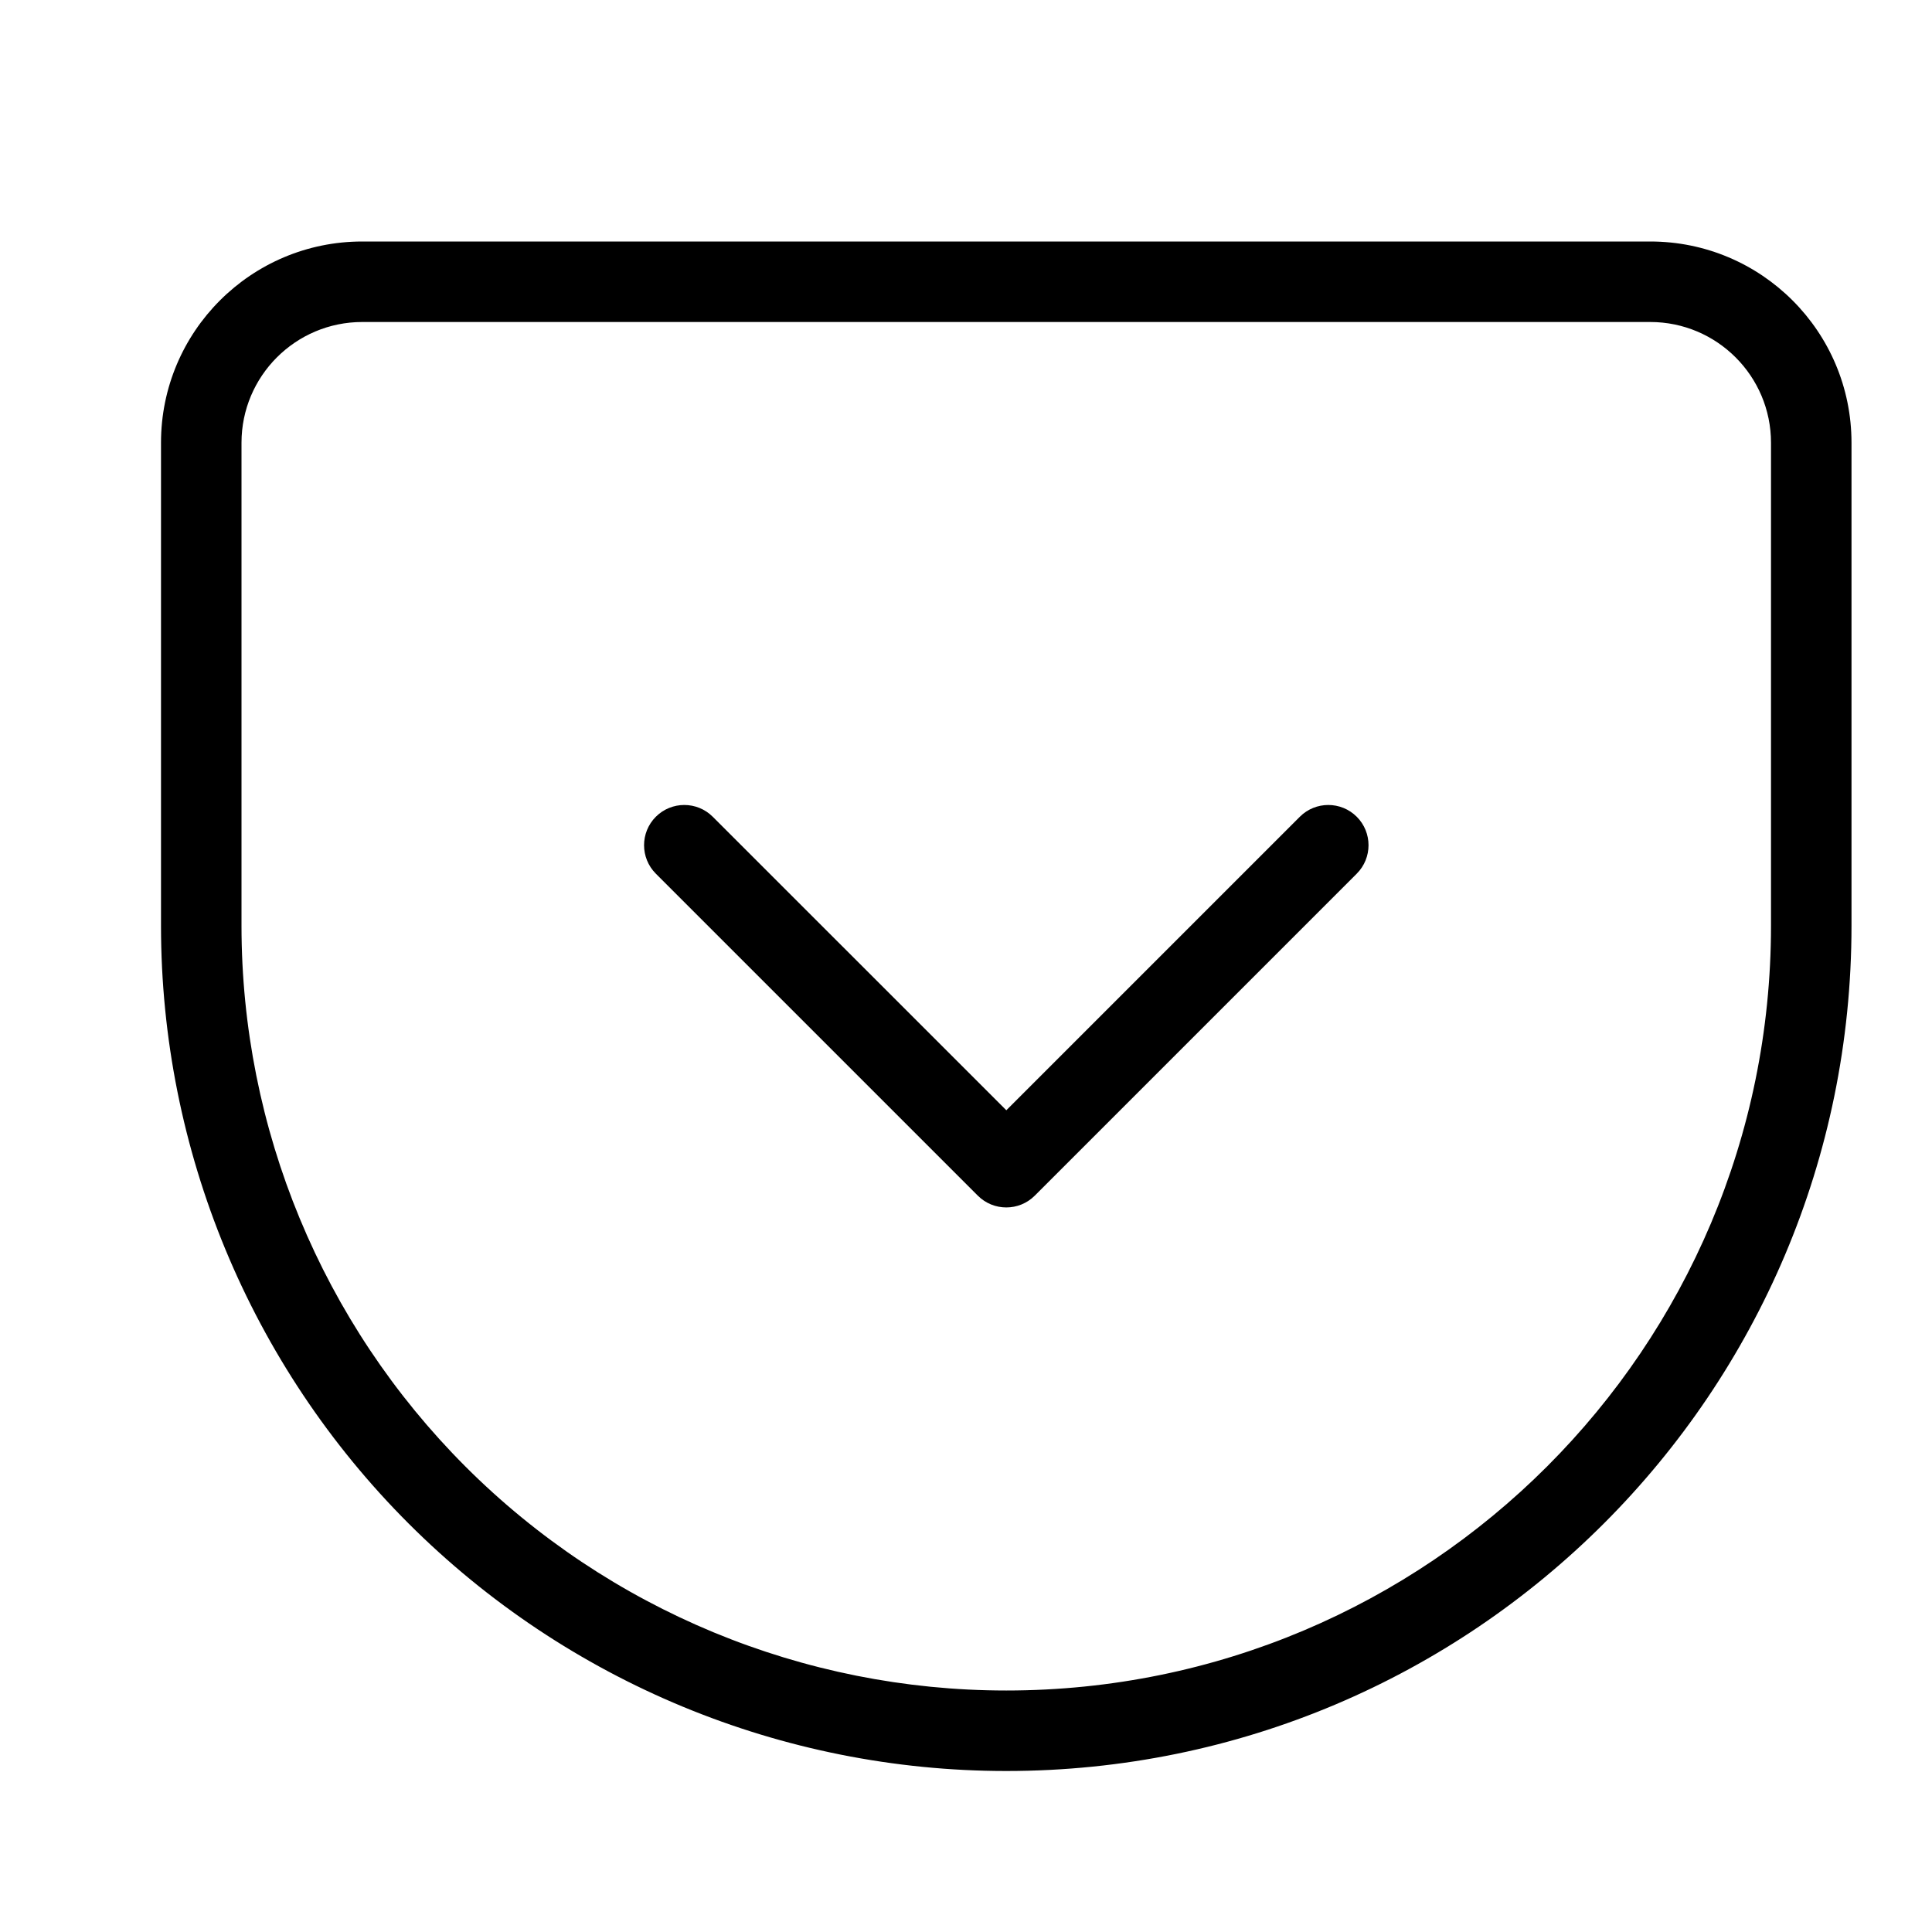 <svg height="24" viewBox="0 0 24 24" width="24" xmlns="http://www.w3.org/2000/svg"><g fill="#000" fill-rule="nonzero"><path d="m4.5 3h16c1.381 0 2.5 1.119 2.5 2.5v6c0 5.799-4.701 10.5-10.5 10.5-2.785 0-5.455-1.106-7.425-3.075-1.969-1.969-3.075-4.64-3.075-7.425v-6c0-1.381 1.119-2.5 2.5-2.5zm0 1c-.828 0-1.5.672-1.5 1.5v6c0 2.52 1.001 4.936 2.782 6.718 1.782 1.782 4.198 2.782 6.718 2.782 5.247 0 9.5-4.253 9.5-9.5v-6c0-.828-.672-1.5-1.5-1.5z"/><path d="m8.854 10.146c-.195-.195-.512-.195-.707 0-.195.195-.195.512 0 .707l4 4c.195.195.512.195.707 0l4-4c.195-.195.195-.512 0-.707-.195-.195-.512-.195-.707 0l-3.646 3.646z"/></g></svg>